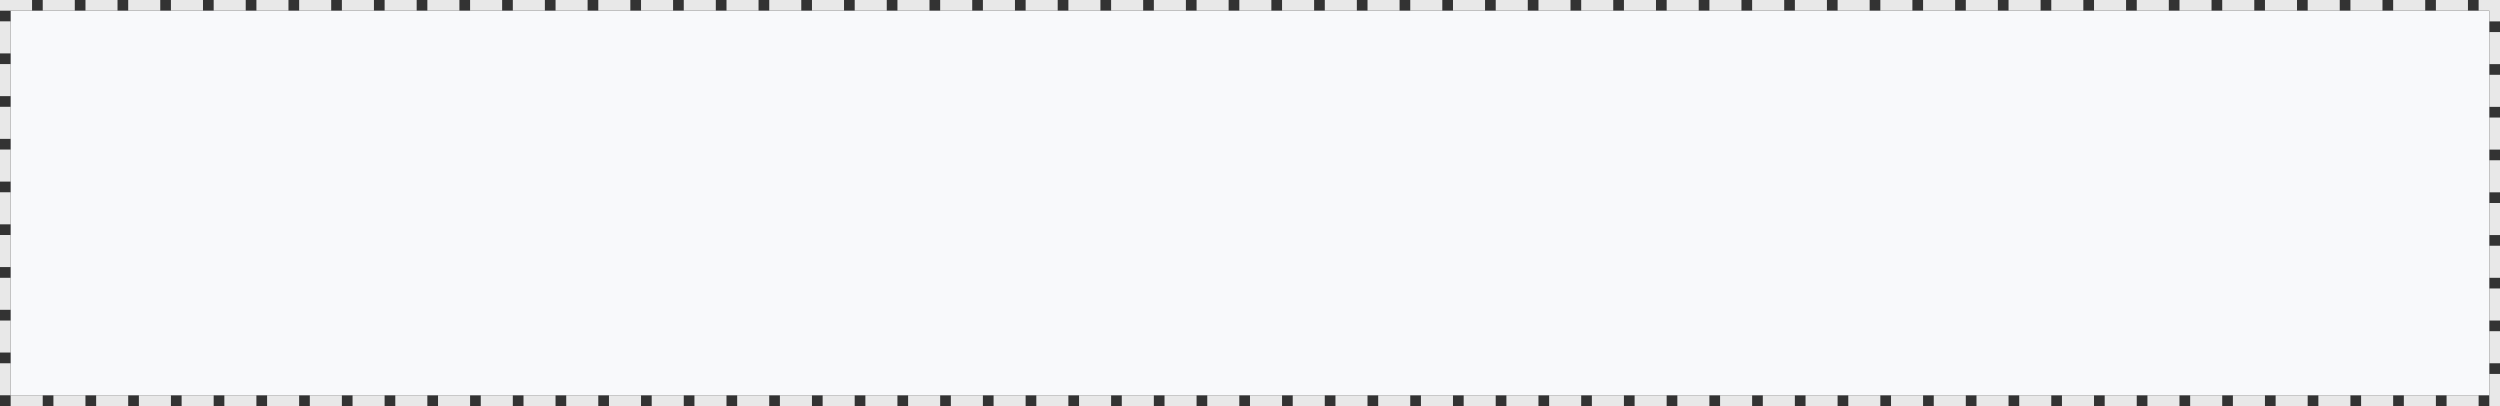 ﻿<?xml version="1.0" encoding="utf-8"?>
<svg version="1.1" xmlns:xlink="http://www.w3.org/1999/xlink" width="234px" height="38px" xmlns="http://www.w3.org/2000/svg">
  <rect width="100%" height="100%" fill="#333333" stroke="none"/>
  <g transform="matrix(1 0 0 1 0 -177 )">
    <path d="M 1 178  L 233 178  L 233 214  L 1 214  L 1 178  Z " fill-rule="nonzero" fill="#f8f9fb" stroke="none" />
    <path d="M 0.5 177.5  L 233.5 177.5  L 233.5 214.5  L 0.5 214.5  L 0.5 177.5  Z " stroke-width="1" stroke-dasharray="3,1" stroke="#e8e8e8" fill="none" stroke-dashoffset="0.5" />
  </g>
</svg>
